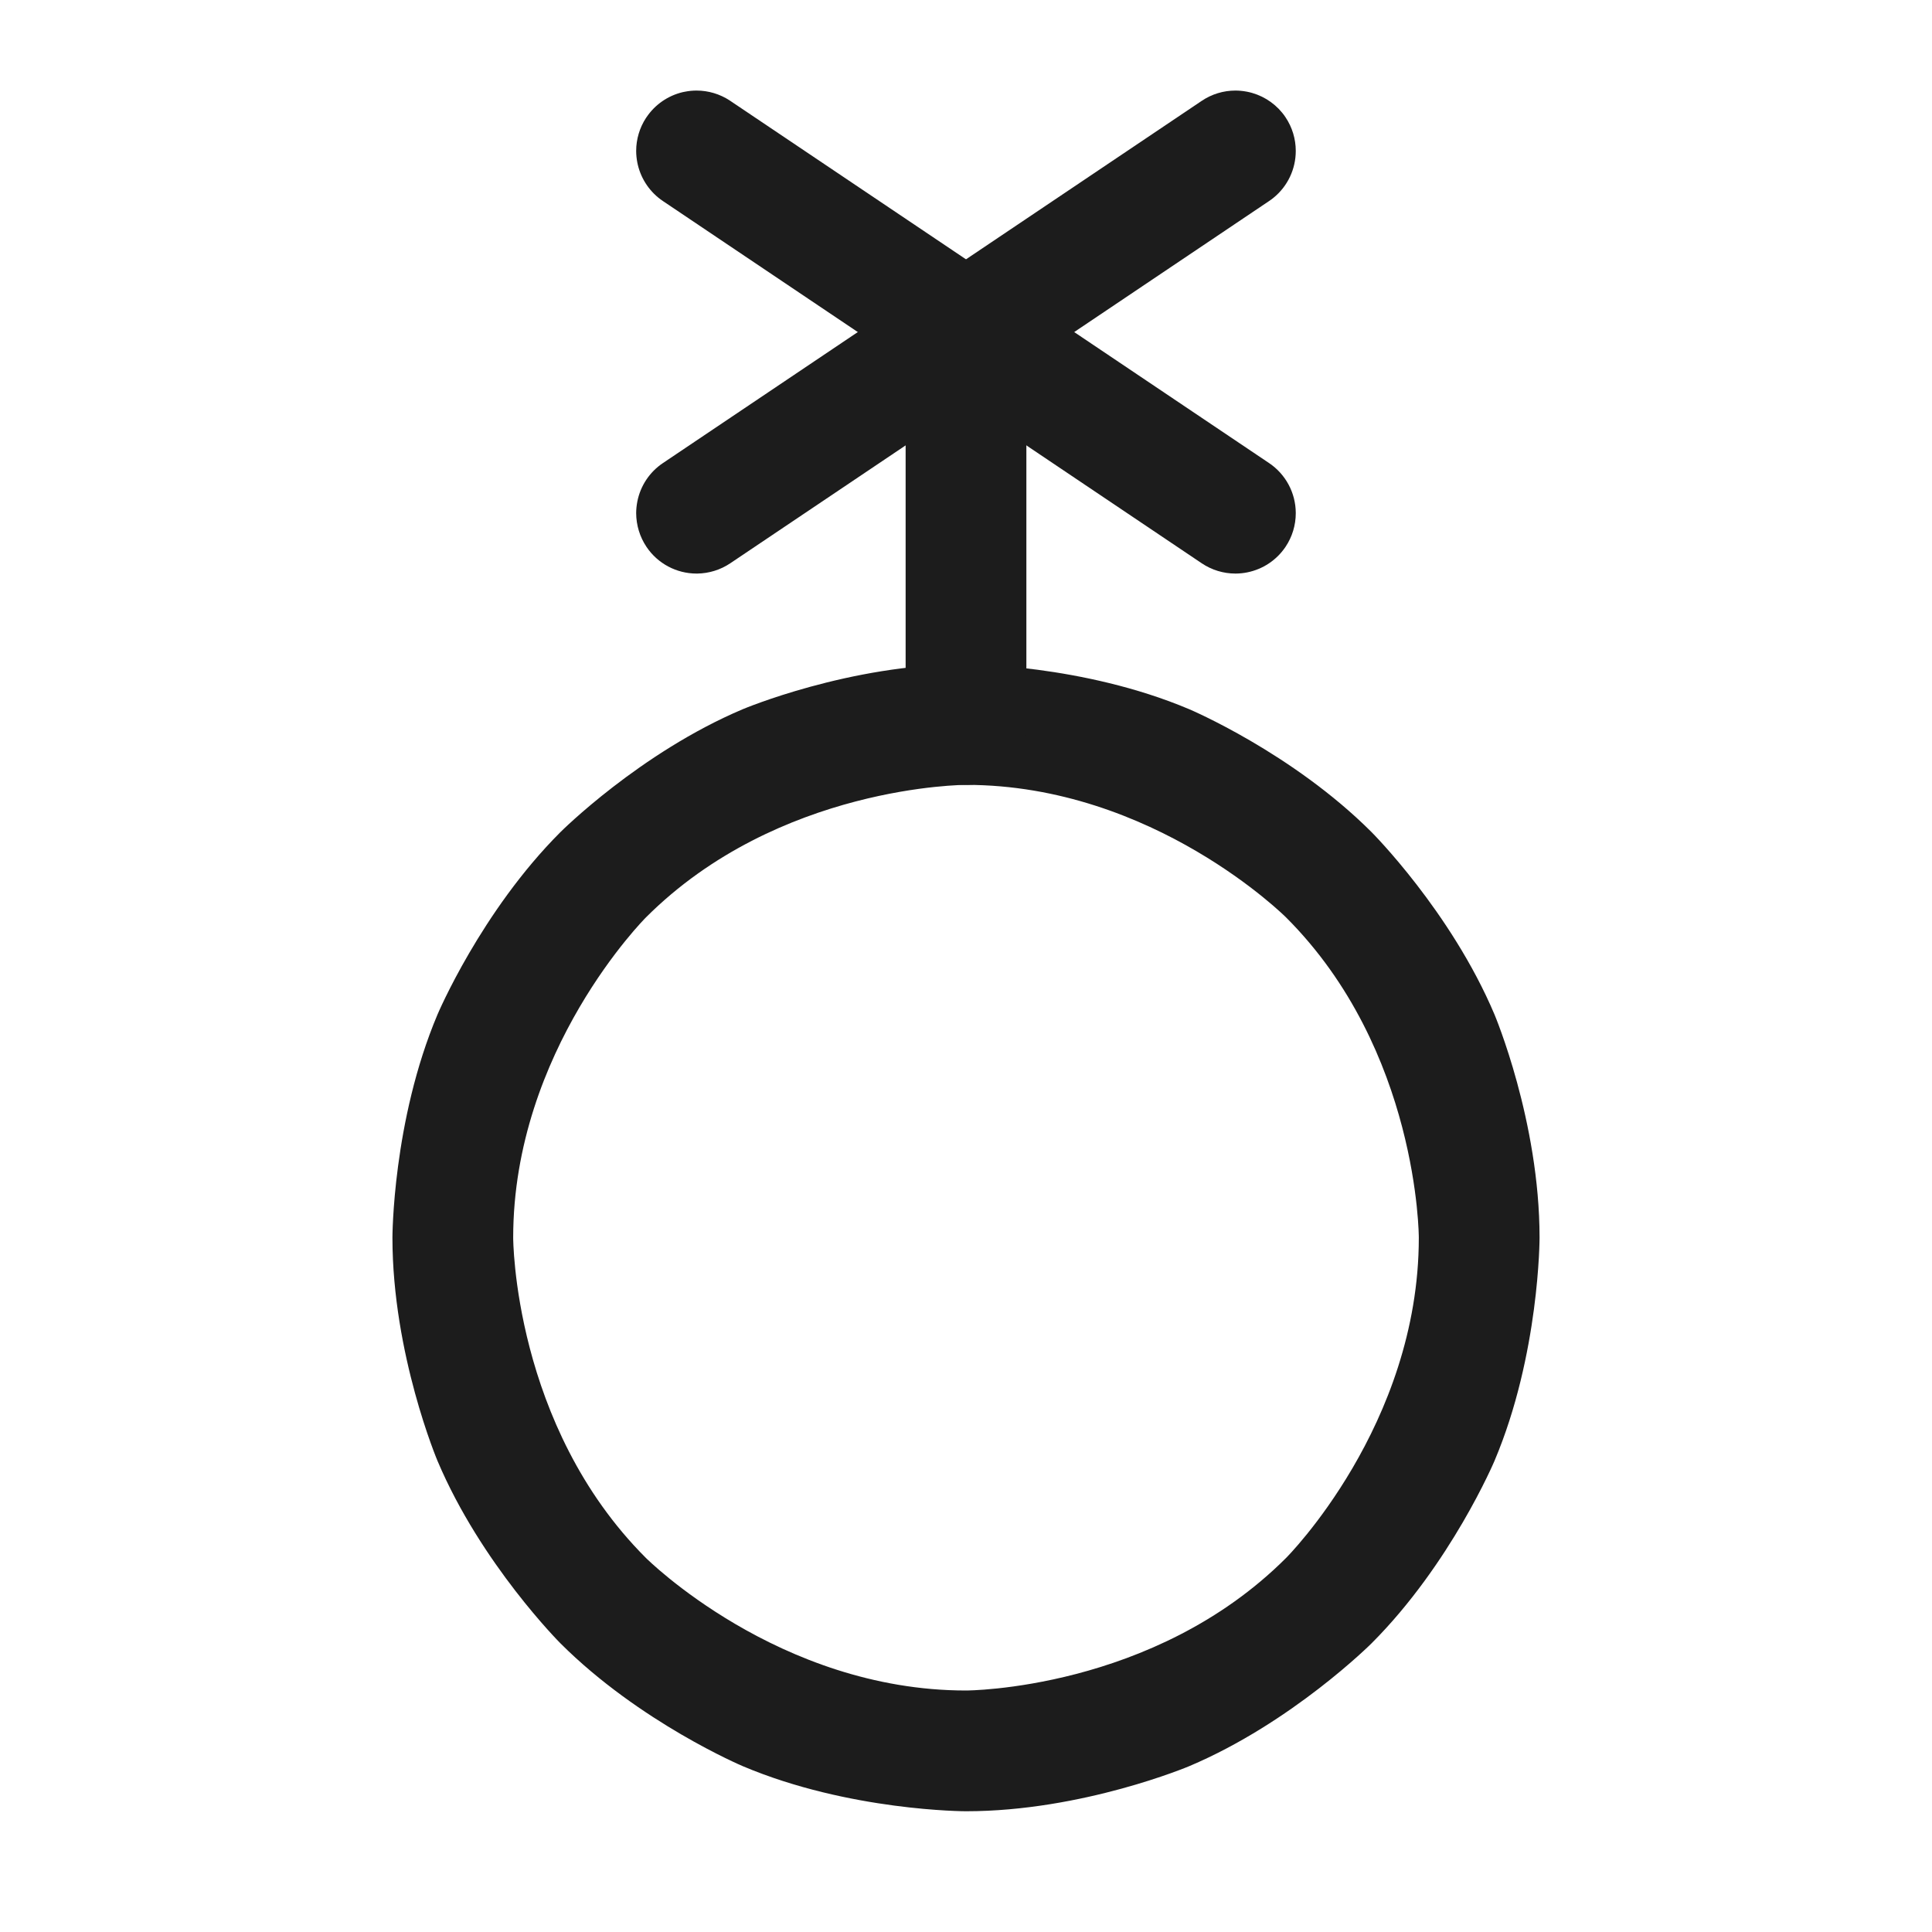 <svg width="32" height="32" viewBox="0 0 32 32" fill="none" xmlns="http://www.w3.org/2000/svg">
<path fill-rule="evenodd" clip-rule="evenodd" d="M16 11C16 11 17.932 11 19.698 11.747C19.698 11.747 21.403 12.468 22.718 13.783C22.718 13.783 24.032 15.097 24.753 16.802C24.753 16.802 25.5 18.568 25.5 20.5C25.5 20.5 25.5 22.432 24.753 24.198C24.753 24.198 24.032 25.903 22.718 27.218C22.718 27.218 21.403 28.532 19.698 29.253C19.698 29.253 17.932 30 16 30C16 30 14.068 30 12.302 29.253C12.302 29.253 10.597 28.532 9.282 27.218C9.282 27.218 7.968 25.903 7.247 24.198C7.247 24.198 6.5 22.432 6.5 20.5C6.5 20.5 6.5 18.568 7.247 16.802C7.247 16.802 7.968 15.097 9.282 13.783C9.282 13.783 10.597 12.468 12.302 11.747C12.302 11.747 14.068 11 16 11ZM16 13C16 13 12.893 13 10.697 15.197C10.697 15.197 8.5 17.393 8.5 20.5C8.5 20.5 8.5 23.607 10.697 25.803C10.697 25.803 12.893 28 16 28C16 28 19.107 28 21.303 25.803C21.303 25.803 23.5 23.607 23.5 20.5C23.5 20.5 23.5 17.393 21.303 15.197C21.303 15.197 19.107 13 16 13Z" fill="#1C1C1C"/>
<path d="M12.095 1.67L21.02 7.67C21.295 7.855 21.46 8.163 21.462 8.494L21.462 8.5C21.462 8.699 21.403 8.893 21.292 9.058C21.144 9.278 20.915 9.43 20.655 9.481C20.595 9.493 20.535 9.499 20.474 9.5L20.462 9.5C20.264 9.5 20.07 9.441 19.905 9.33L10.98 3.33C10.77 3.189 10.622 2.974 10.564 2.729C10.561 2.716 10.559 2.704 10.556 2.692C10.544 2.629 10.537 2.565 10.537 2.5C10.537 2.306 10.594 2.115 10.7 1.953L10.708 1.942C10.848 1.733 11.063 1.584 11.309 1.526C11.321 1.524 11.333 1.521 11.345 1.519C11.409 1.506 11.473 1.5 11.537 1.5C11.732 1.5 11.922 1.557 12.085 1.663L12.095 1.67Z" fill="#1C1C1C"/>
<path d="M21.02 3.33C21.045 3.313 21.07 3.295 21.093 3.276C21.327 3.086 21.462 2.801 21.462 2.5C21.462 2.301 21.403 2.107 21.292 1.942C21.276 1.917 21.258 1.893 21.239 1.87C21.091 1.688 20.885 1.564 20.655 1.519L20.644 1.517C20.584 1.506 20.523 1.5 20.462 1.5C20.264 1.5 20.07 1.559 19.905 1.67L10.98 7.67C10.759 7.818 10.607 8.047 10.556 8.308C10.544 8.371 10.537 8.435 10.537 8.5C10.538 8.698 10.597 8.893 10.708 9.058C10.893 9.334 11.204 9.5 11.537 9.5L11.55 9.5C11.745 9.497 11.934 9.438 12.095 9.33L21.02 3.33Z" fill="#1C1C1C"/>
<path d="M17 12V5.5C17 4.948 16.552 4.5 16 4.5C15.448 4.5 15 4.948 15 5.5V12C15 12.552 15.448 13 16 13C16.552 13 17 12.552 17 12Z" fill="#1C1C1C"/>
</svg>
